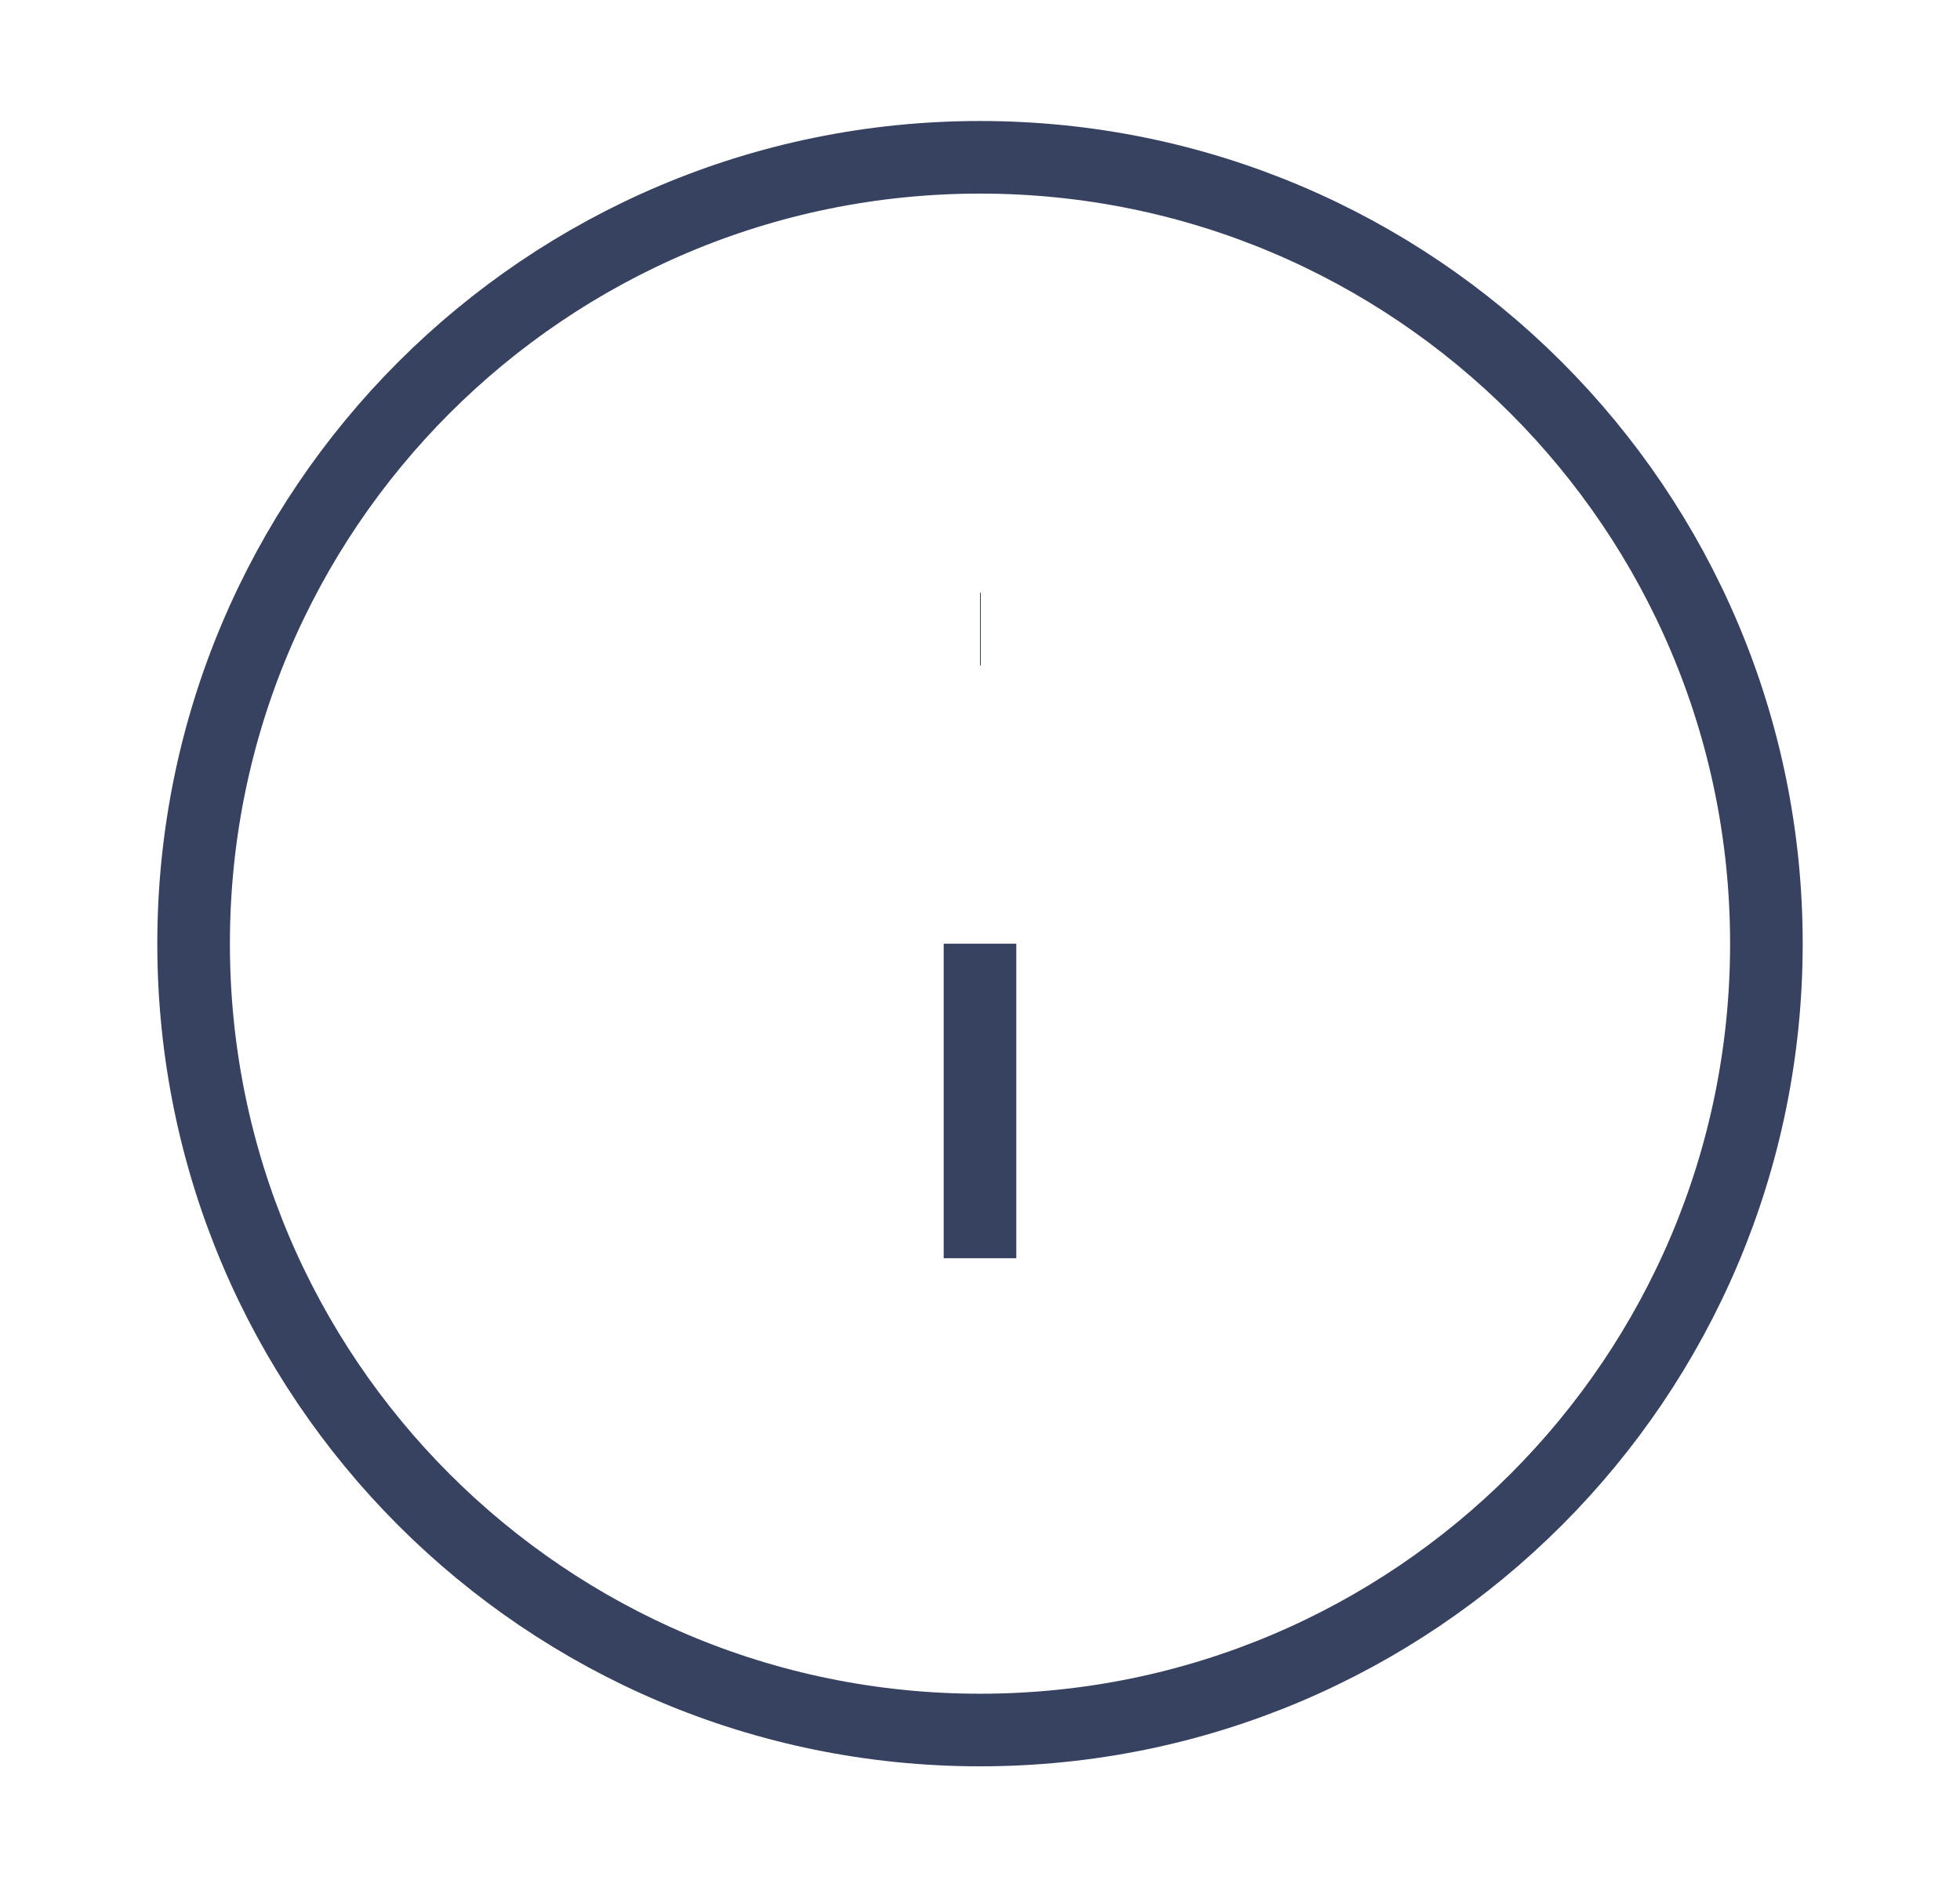 <svg width="27" height="26" viewBox="0 0 27 26" fill="none" xmlns="http://www.w3.org/2000/svg">
<path d="M13.5 17.333V13M13.5 8.667H13.511M24.333 13C24.333 18.983 19.483 23.833 13.5 23.833C7.517 23.833 2.667 18.983 2.667 13C2.667 7.017 7.517 2.167 13.5 2.167C19.483 2.167 24.333 7.017 24.333 13Z" stroke="#374160" strokeWidth="2" strokeLinecap="round" strokeLinejoin="round"/>
</svg>
